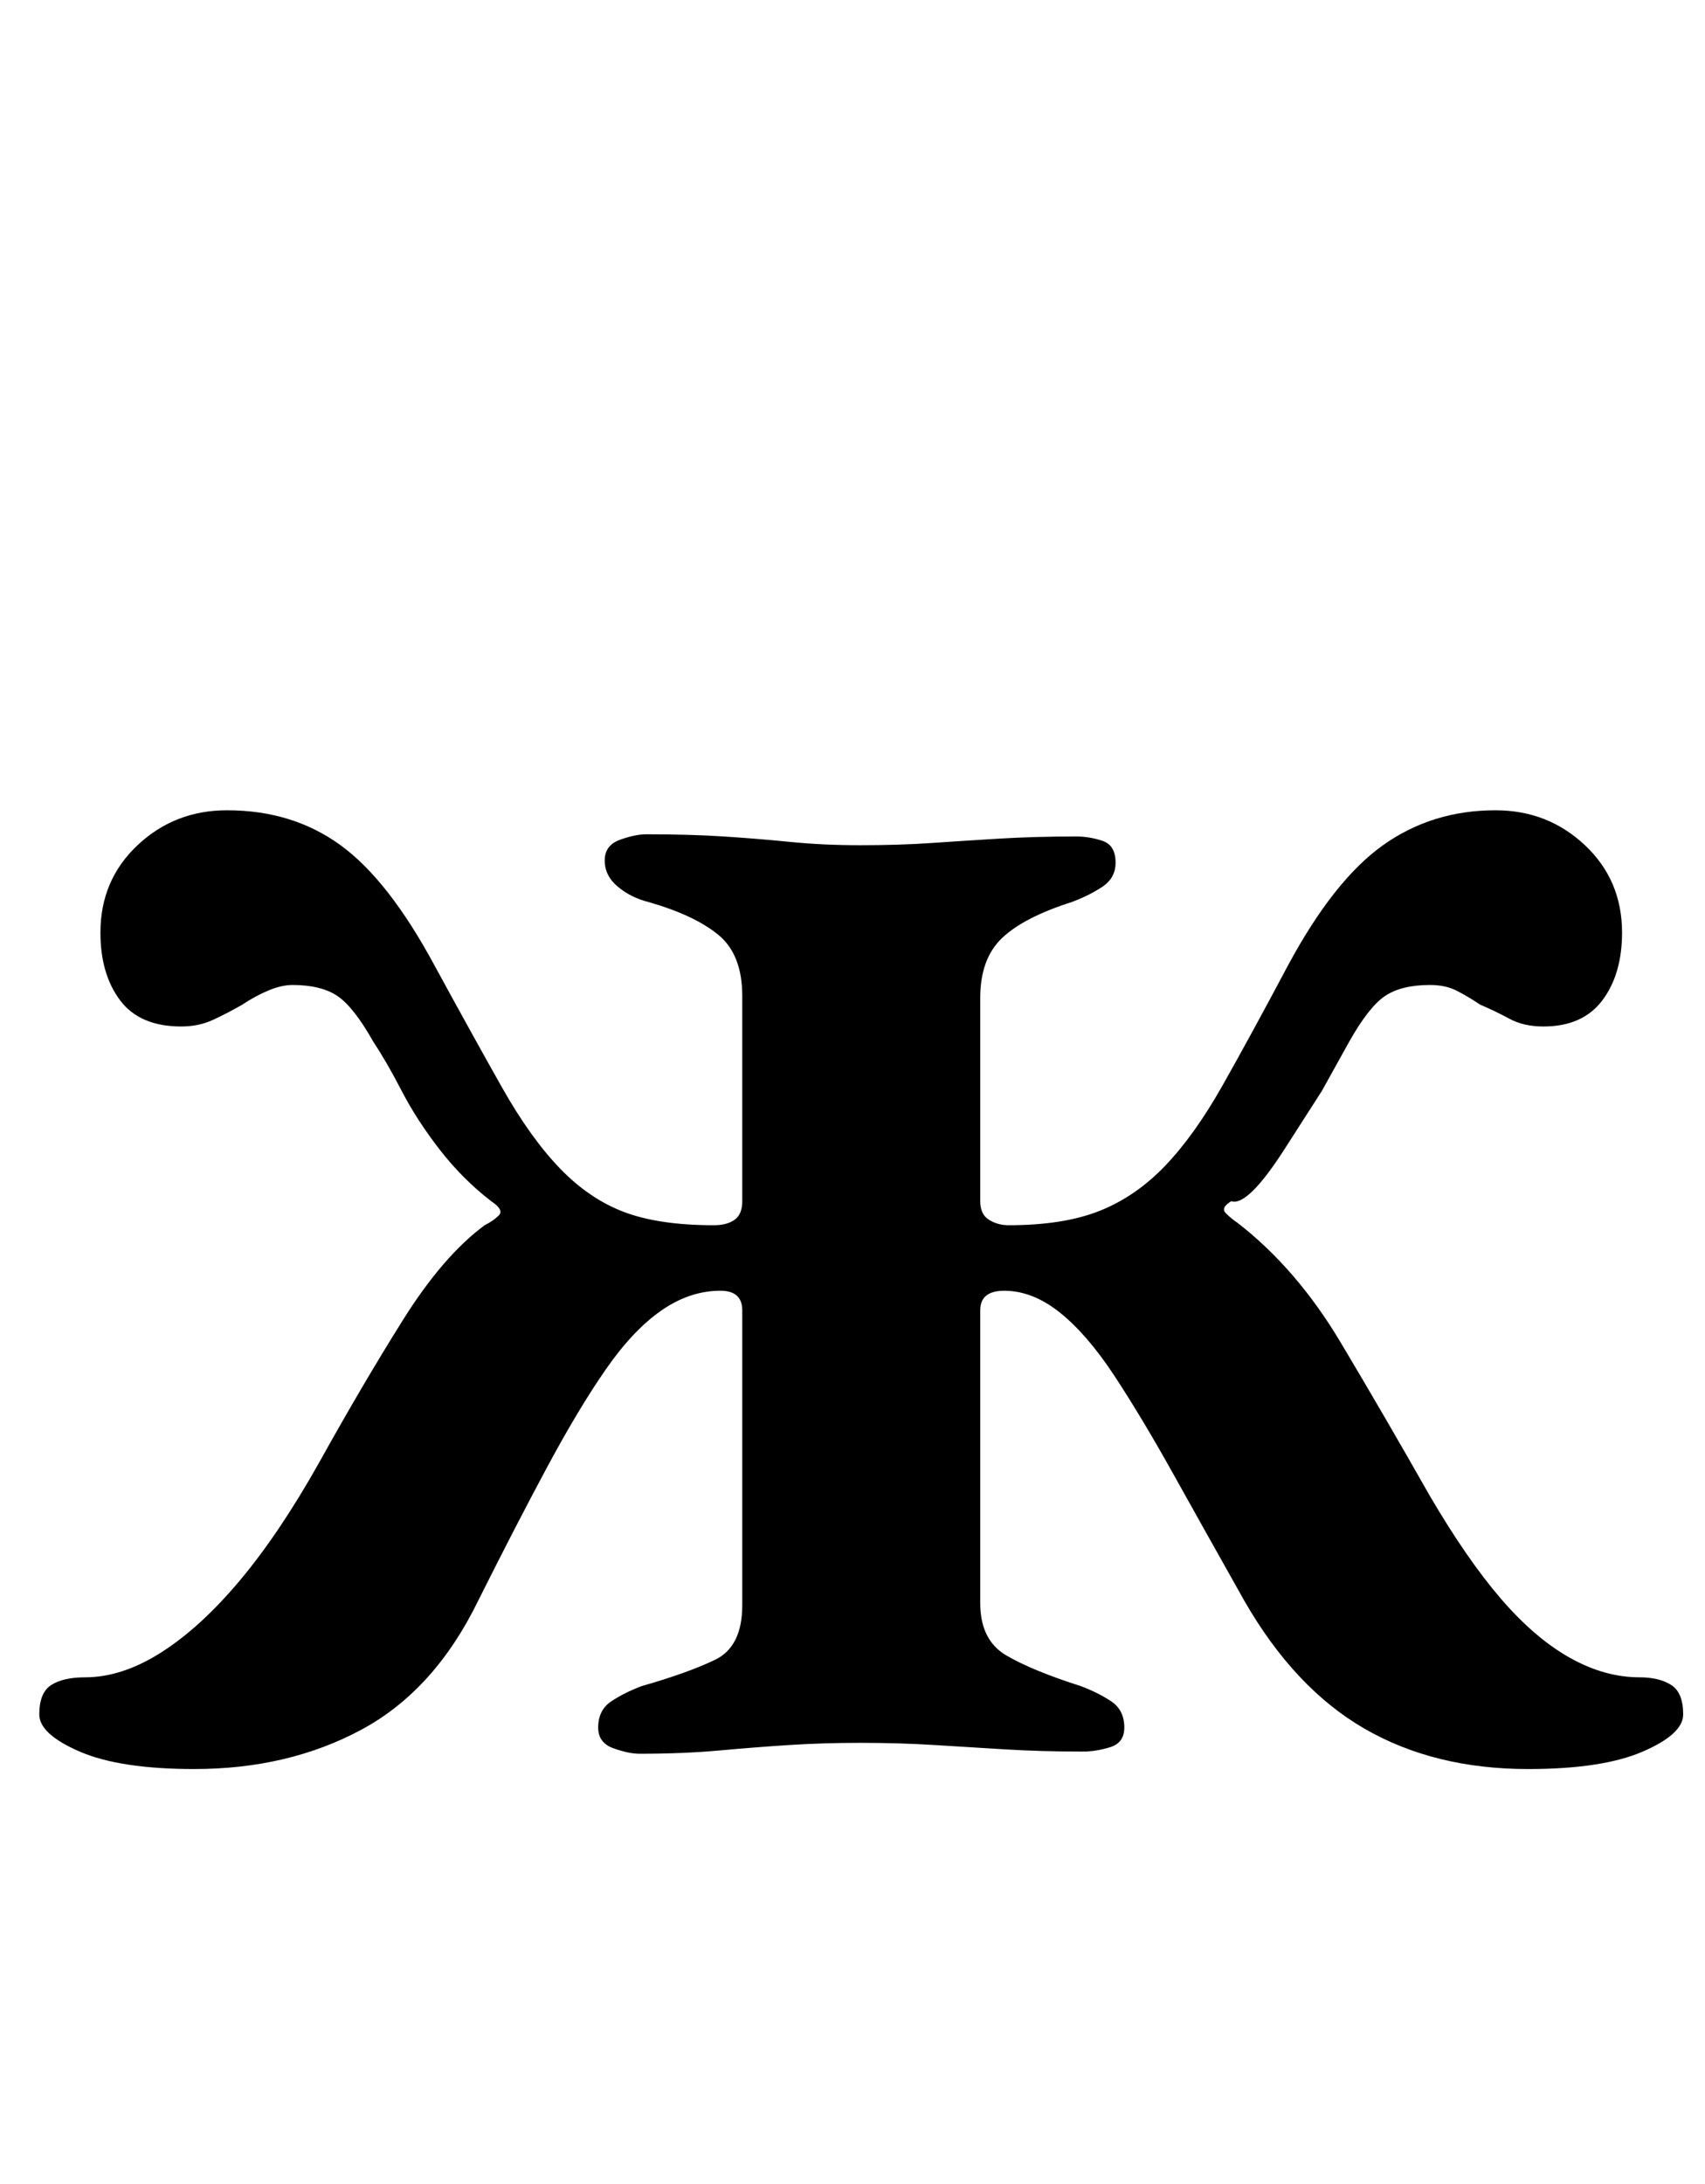 <?xml version="1.0" standalone="no"?>
<!DOCTYPE svg PUBLIC "-//W3C//DTD SVG 1.1//EN" "http://www.w3.org/Graphics/SVG/1.1/DTD/svg11.dtd" >
<svg xmlns="http://www.w3.org/2000/svg" xmlns:xlink="http://www.w3.org/1999/xlink" version="1.1" viewBox="-10 0 781 1000">
  <g transform="matrix(1 0 0 -1 0 800)">
   <path fill="currentColor"
d="M79 -10q-34 0 -52.5 8t-18.5 17q0 10 5.5 13.5t15.5 3.5q17 0 35 11.5t36 33t36 53.5q20 36 38.5 65.5t37.5 43.5q4 2 6.5 4.5t-3.5 6.5q-13 10 -23.5 23.5t-17.5 27t-13 22.5q-9 16 -16.5 21t-20.5 5q-5 0 -11 -2.5t-12 -6.5q-7 -4 -13.5 -7t-14.5 -3q-19 0 -28 12
t-9 31q0 24 17 40t41 16q30 0 52 -16t43 -55q18 -33 31 -56t26.5 -37t29.5 -20t41 -6q6 0 9.5 2.5t3.5 8.5v94q0 19 -11 28t-32 15q-8 2 -14 7t-6 12t7 9.5t12 2.5q20 0 35.5 -1t30.5 -2.5t32 -1.5q18 0 32.5 1t31 2t35.5 1q6 0 12 -2t6 -10q0 -7 -6 -11t-14 -7
q-22 -7 -32 -16.5t-10 -27.5v-93q0 -6 4 -8.5t9 -2.5q25 0 41.5 6.5t30 20.5t26.5 37t30 55q21 39 43.5 55t51.5 16q24 0 41 -16t17 -40q0 -19 -9 -31t-27 -12q-9 0 -15.5 3.5t-13.5 6.5q-6 4 -11 6.5t-12 2.5q-13 0 -20.5 -5t-16.5 -21l-12.5 -22.5t-17 -26.5t-24.5 -24
q-5 -3 -2.5 -5.5t5.5 -4.5q27 -21 47 -54.5t41 -70.5q17 -29 32.5 -47t31.5 -27t32 -9q9 0 14.5 -3.5t5.5 -13.5q0 -9 -18.5 -17t-52.5 -8q-43 0 -75 18.5t-55 58.5q-18 32 -32.5 58t-27 45t-25 29t-25.5 10q-11 0 -11 -9v-134q0 -17 12 -24t34 -14q8 -3 14 -7t6 -12
q0 -7 -6.5 -9t-12.5 -2q-19 0 -35.5 1t-32.5 2t-34 1q-17 0 -32.5 -1t-32 -2.5t-36.5 -1.5q-5 0 -12 2.5t-7 9.5q0 8 6 12t14 7q21 6 33.5 12t12.5 25v135q0 9 -10 9q-14 0 -27 -9t-25.5 -27t-27 -45t-31.5 -61q-20 -41 -53.5 -59t-76.5 -18z" />
  </g>

</svg>
